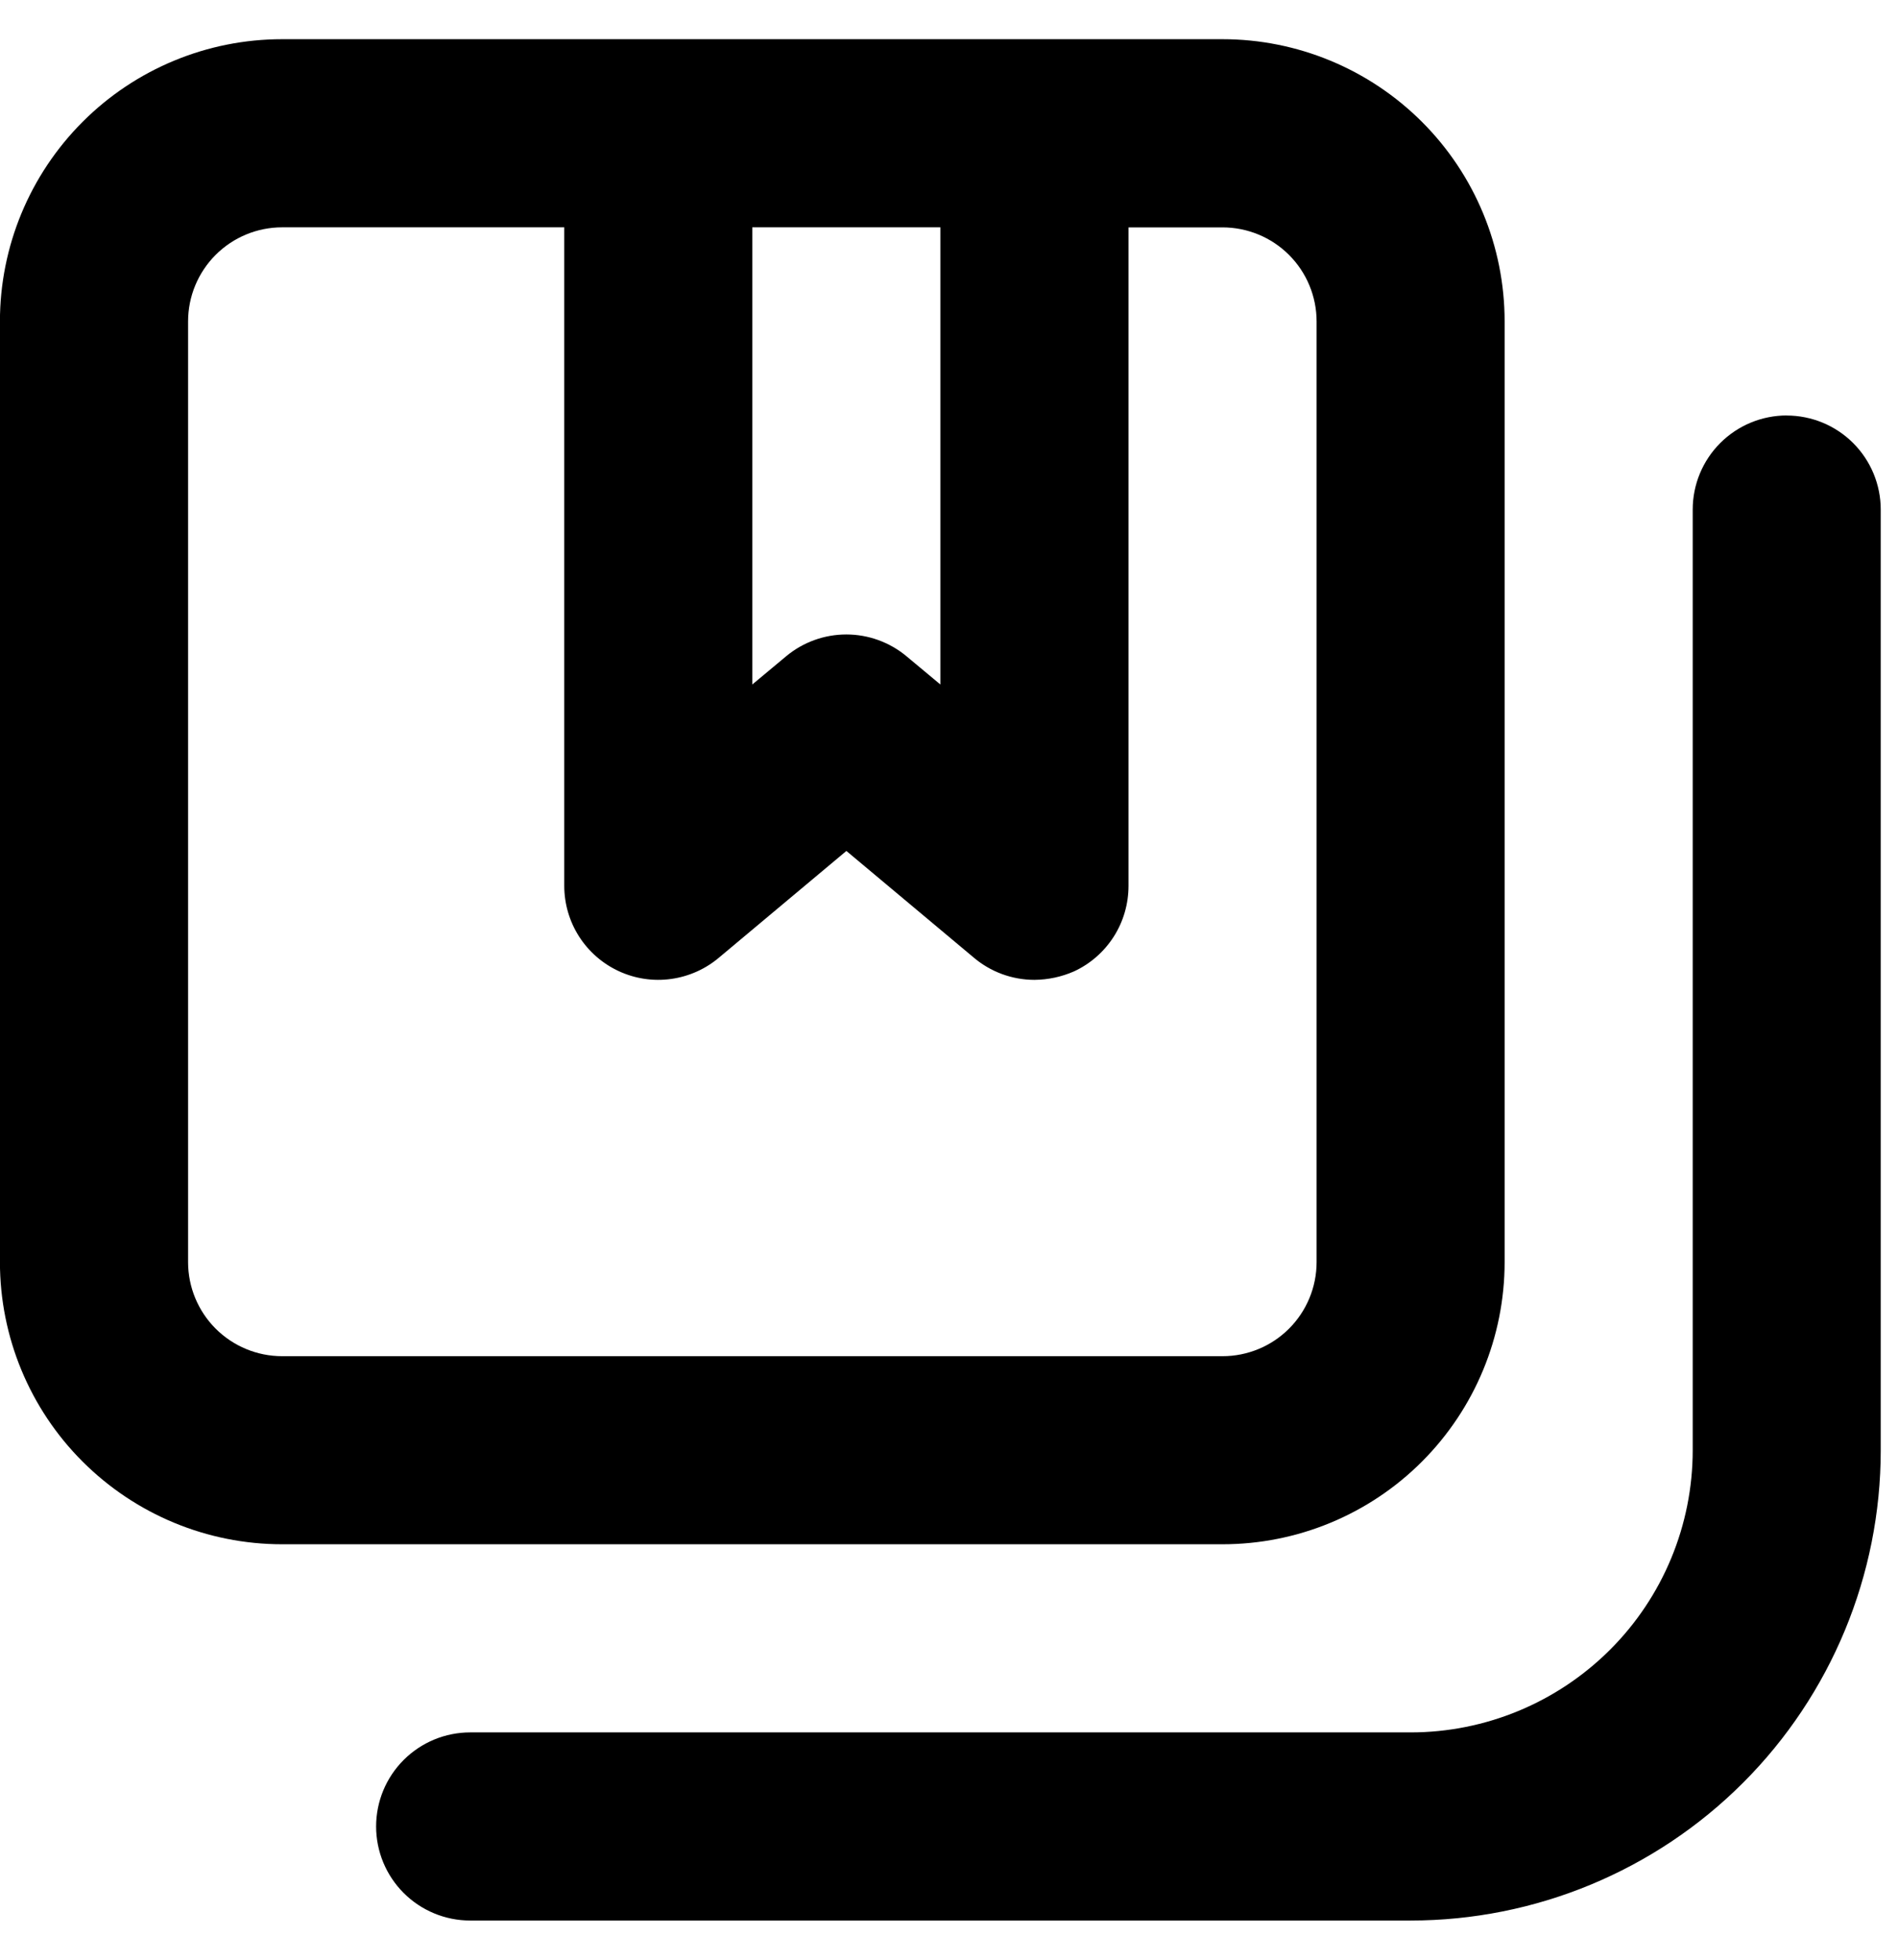 <!-- Generated by IcoMoon.io -->
<svg version="1.1" xmlns="http://www.w3.org/2000/svg" width="31" height="32" viewBox="0 0 31 32">
<title>notebooks</title>
<path d="M29.183 6.784c-0.407 0-0.798 0.162-1.086 0.45s-0.45 0.679-0.45 1.086v15.36c0 1.222-0.485 2.394-1.35 3.258s-2.036 1.35-3.258 1.35h-15.36c-0.407 0-0.798 0.162-1.086 0.45s-0.45 0.679-0.45 1.086c0 0.407 0.162 0.798 0.45 1.086s0.679 0.45 1.086 0.45h15.36c2.037 0 3.99-0.809 5.43-2.249s2.249-3.394 2.249-5.43v-15.36c0-0.407-0.162-0.798-0.45-1.086s-0.679-0.45-1.086-0.45zM24.575 20.608v-15.36c0-1.222-0.485-2.394-1.35-3.258s-2.036-1.35-3.258-1.35h-15.36c-1.222 0-2.394 0.485-3.258 1.35s-1.35 2.036-1.35 3.258v15.36c0 1.222 0.485 2.394 1.35 3.258s2.036 1.35 3.258 1.35h15.36c1.222 0 2.394-0.485 3.258-1.35s1.35-2.036 1.35-3.258zM12.287 3.712h3.072v7.465l-0.553-0.461c-0.276-0.23-0.624-0.356-0.983-0.356s-0.707 0.126-0.983 0.356l-0.553 0.461v-7.465zM3.072 20.608v-15.36c0-0.407 0.162-0.798 0.45-1.086s0.679-0.45 1.086-0.45h4.608v10.752c0 0.293 0.084 0.581 0.242 0.828s0.384 0.444 0.651 0.567c0.267 0.123 0.563 0.167 0.854 0.126s0.564-0.163 0.787-0.354l2.074-1.736 2.074 1.736c0.278 0.238 0.632 0.369 0.998 0.369 0.222-0.002 0.442-0.049 0.645-0.138 0.267-0.123 0.492-0.321 0.65-0.568s0.241-0.536 0.241-0.829v-10.752h1.536c0.407 0 0.798 0.162 1.086 0.45s0.45 0.679 0.45 1.086v15.36c0 0.407-0.162 0.798-0.45 1.086s-0.679 0.45-1.086 0.45h-15.36c-0.407 0-0.798-0.162-1.086-0.45s-0.45-0.679-0.45-1.086z"></path>
</svg>
